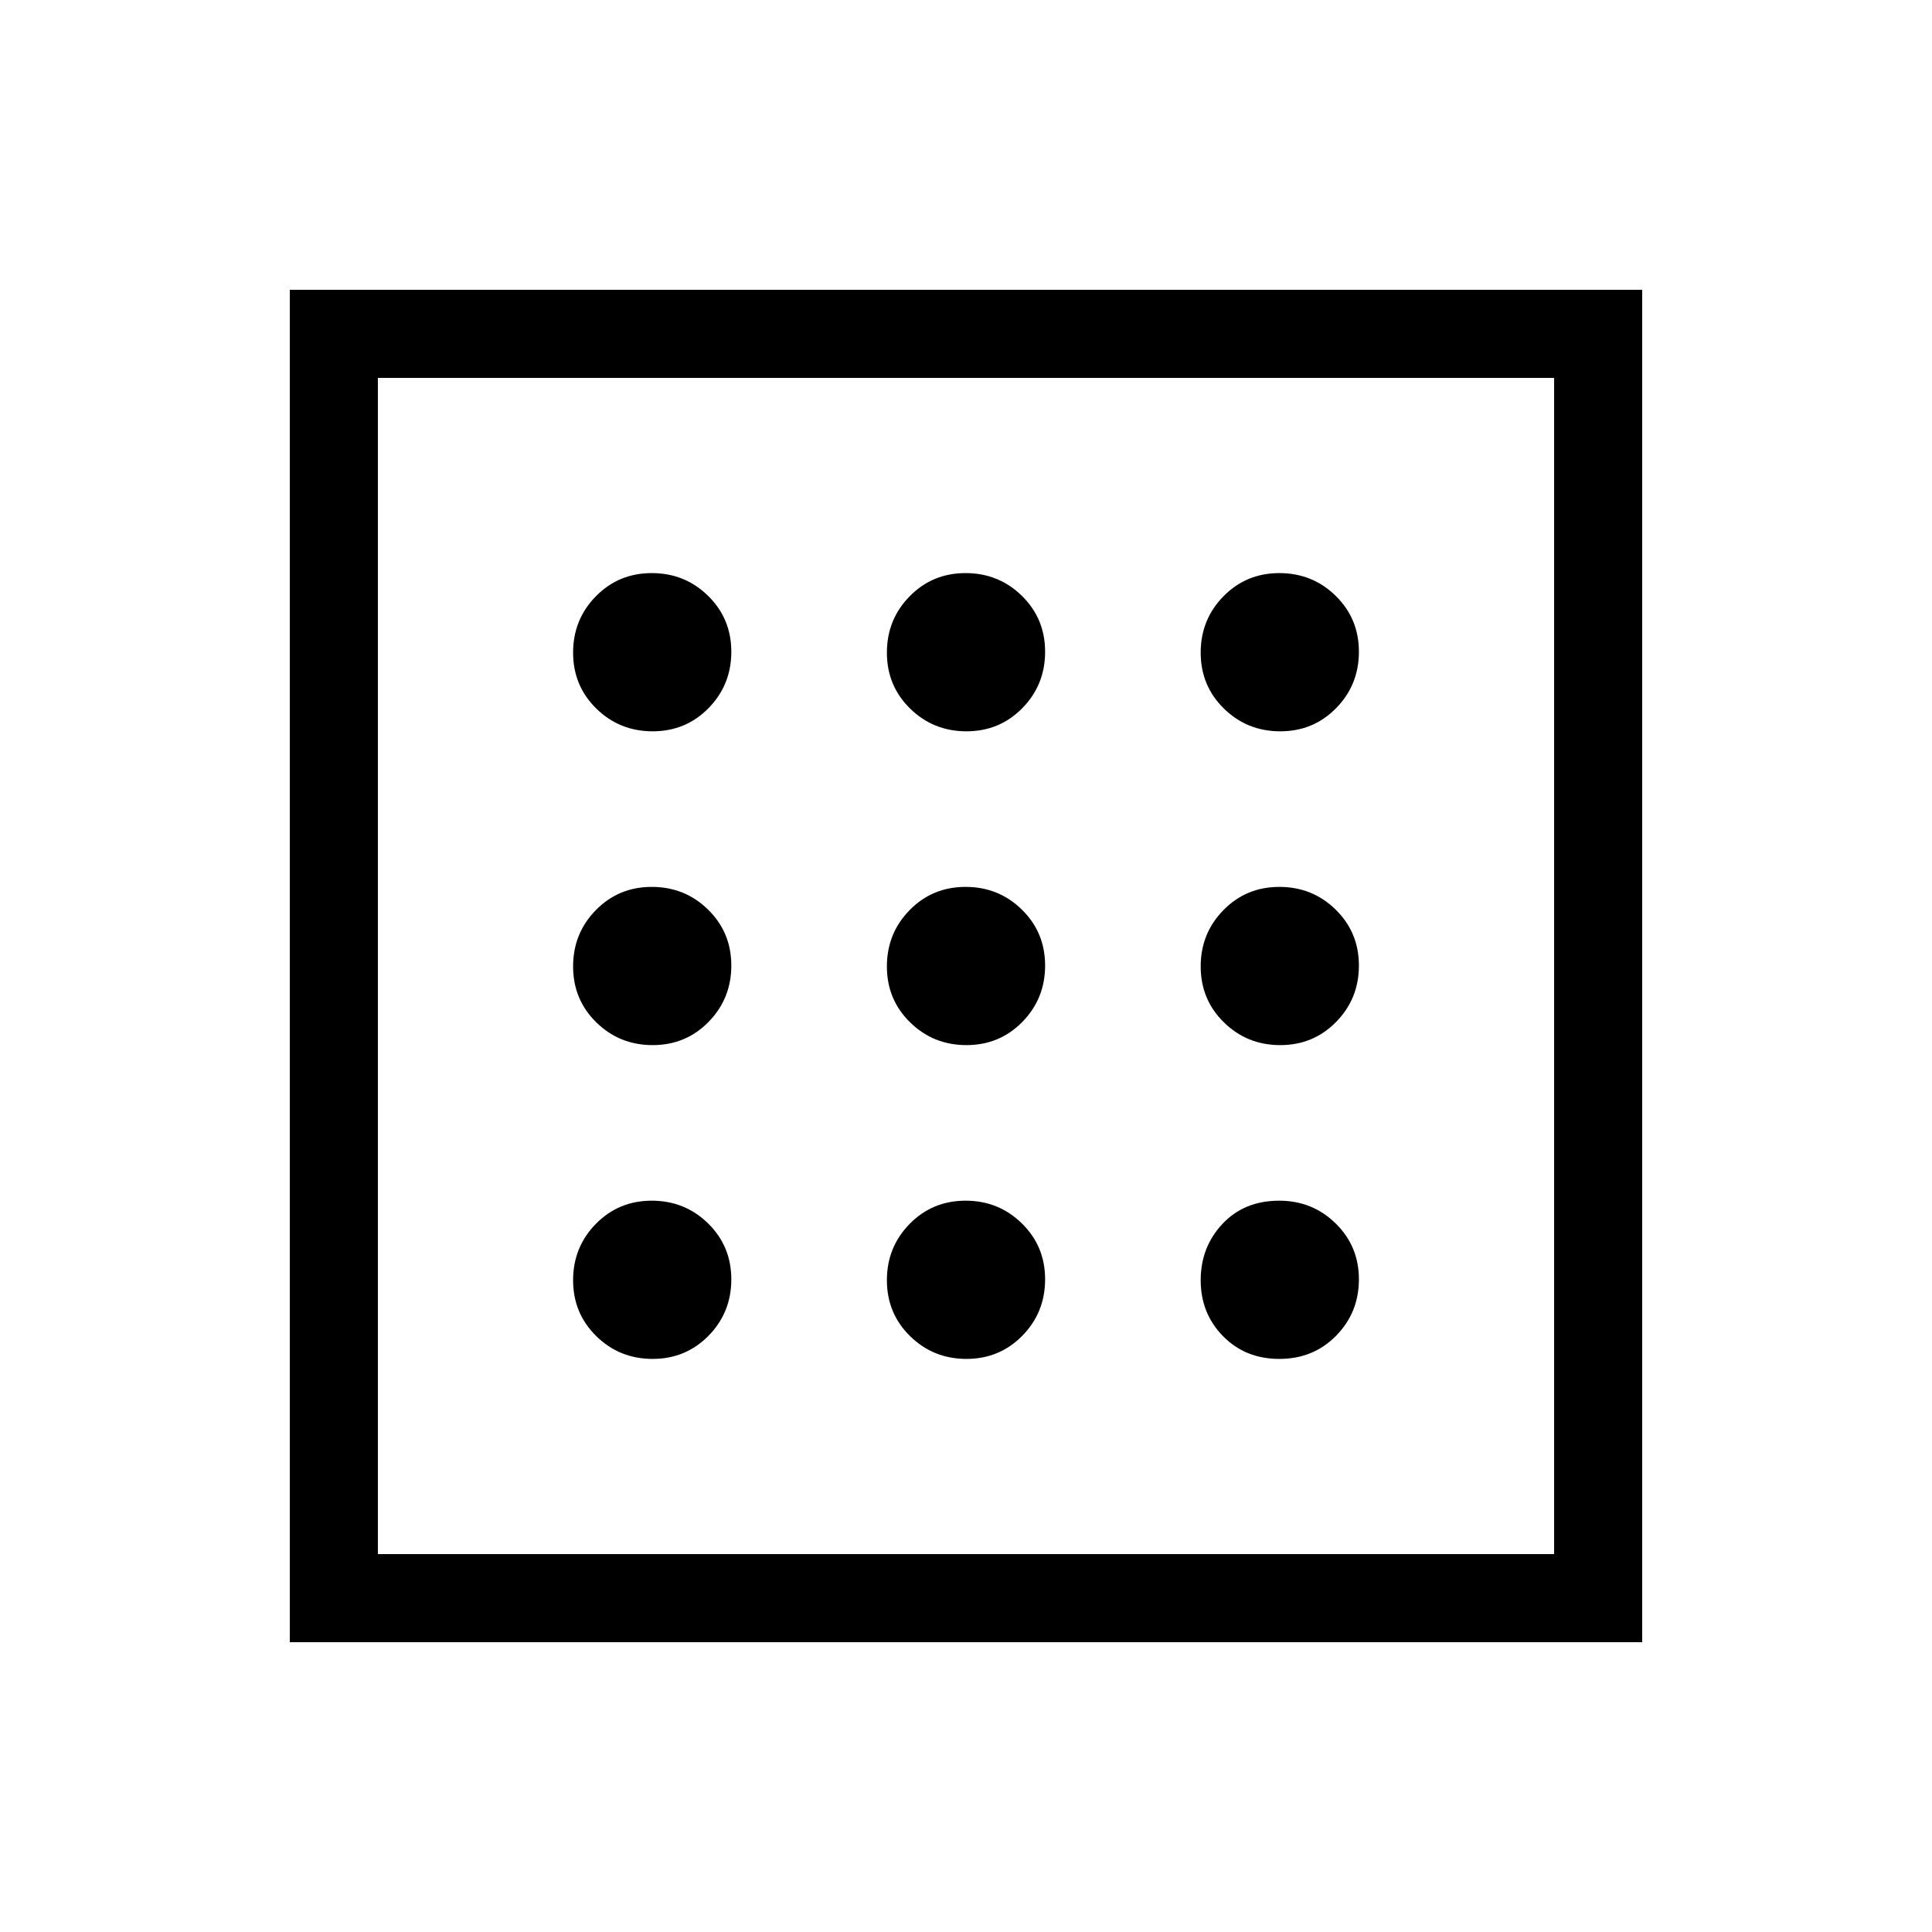 <svg xmlns="http://www.w3.org/2000/svg" height="48" viewBox="0 -960 960 960" width="48"><path d="M324.298-284.769q16.471 0 27.779-11.529 11.308-11.53 11.308-28 0-16.471-11.53-27.779-11.529-11.308-28-11.308t-27.778 11.53q-11.308 11.529-11.308 28t11.529 27.778q11.53 11.308 28 11.308Zm0-311.846q16.471 0 27.779-11.53 11.308-11.529 11.308-28t-11.53-27.778q-11.529-11.308-28-11.308t-27.778 11.529q-11.308 11.53-11.308 28.001 0 16.47 11.529 27.778 11.53 11.308 28 11.308Zm0 155.923q16.471 0 27.779-11.53 11.308-11.529 11.308-28 0-16.47-11.53-27.778-11.529-11.308-28-11.308t-27.778 11.53q-11.308 11.529-11.308 28 0 16.47 11.529 27.778 11.53 11.308 28 11.308Zm311.406 155.923q16.912 0 28.219-11.529 11.308-11.53 11.308-28 0-16.471-11.547-27.779-11.546-11.308-28.041-11.308-17.412 0-28.22 11.53-10.808 11.529-10.808 28t11.089 27.778q11.088 11.308 28 11.308Zm.441-311.846q16.471 0 27.778-11.53 11.308-11.529 11.308-28t-11.529-27.778q-11.53-11.308-28.001-11.308-16.47 0-27.778 11.529-11.308 11.53-11.308 28.001 0 16.47 11.53 27.778 11.529 11.308 28 11.308Zm0 155.923q16.471 0 27.778-11.53 11.308-11.529 11.308-28 0-16.47-11.529-27.778-11.53-11.308-28.001-11.308-16.47 0-27.778 11.53-11.308 11.529-11.308 28 0 16.47 11.53 27.778 11.529 11.308 28 11.308ZM480.222-596.615q16.47 0 27.778-11.53 11.308-11.529 11.308-28t-11.53-27.778q-11.529-11.308-28-11.308-16.47 0-27.778 11.529-11.308 11.53-11.308 28.001 0 16.47 11.53 27.778 11.529 11.308 28 11.308Zm0 311.846q16.47 0 27.778-11.529 11.308-11.53 11.308-28 0-16.471-11.53-27.779-11.529-11.308-28-11.308-16.47 0-27.778 11.53-11.308 11.529-11.308 28t11.53 27.778q11.529 11.308 28 11.308Zm0-155.923q16.47 0 27.778-11.53 11.308-11.529 11.308-28 0-16.47-11.53-27.778-11.529-11.308-28-11.308-16.47 0-27.778 11.53-11.308 11.529-11.308 28 0 16.47 11.53 27.778 11.529 11.308 28 11.308ZM144-144v-672h672v672H144Zm43.769-43.769h584.462v-584.462H187.769v584.462Zm0 0v-584.462 584.462Z"/></svg>